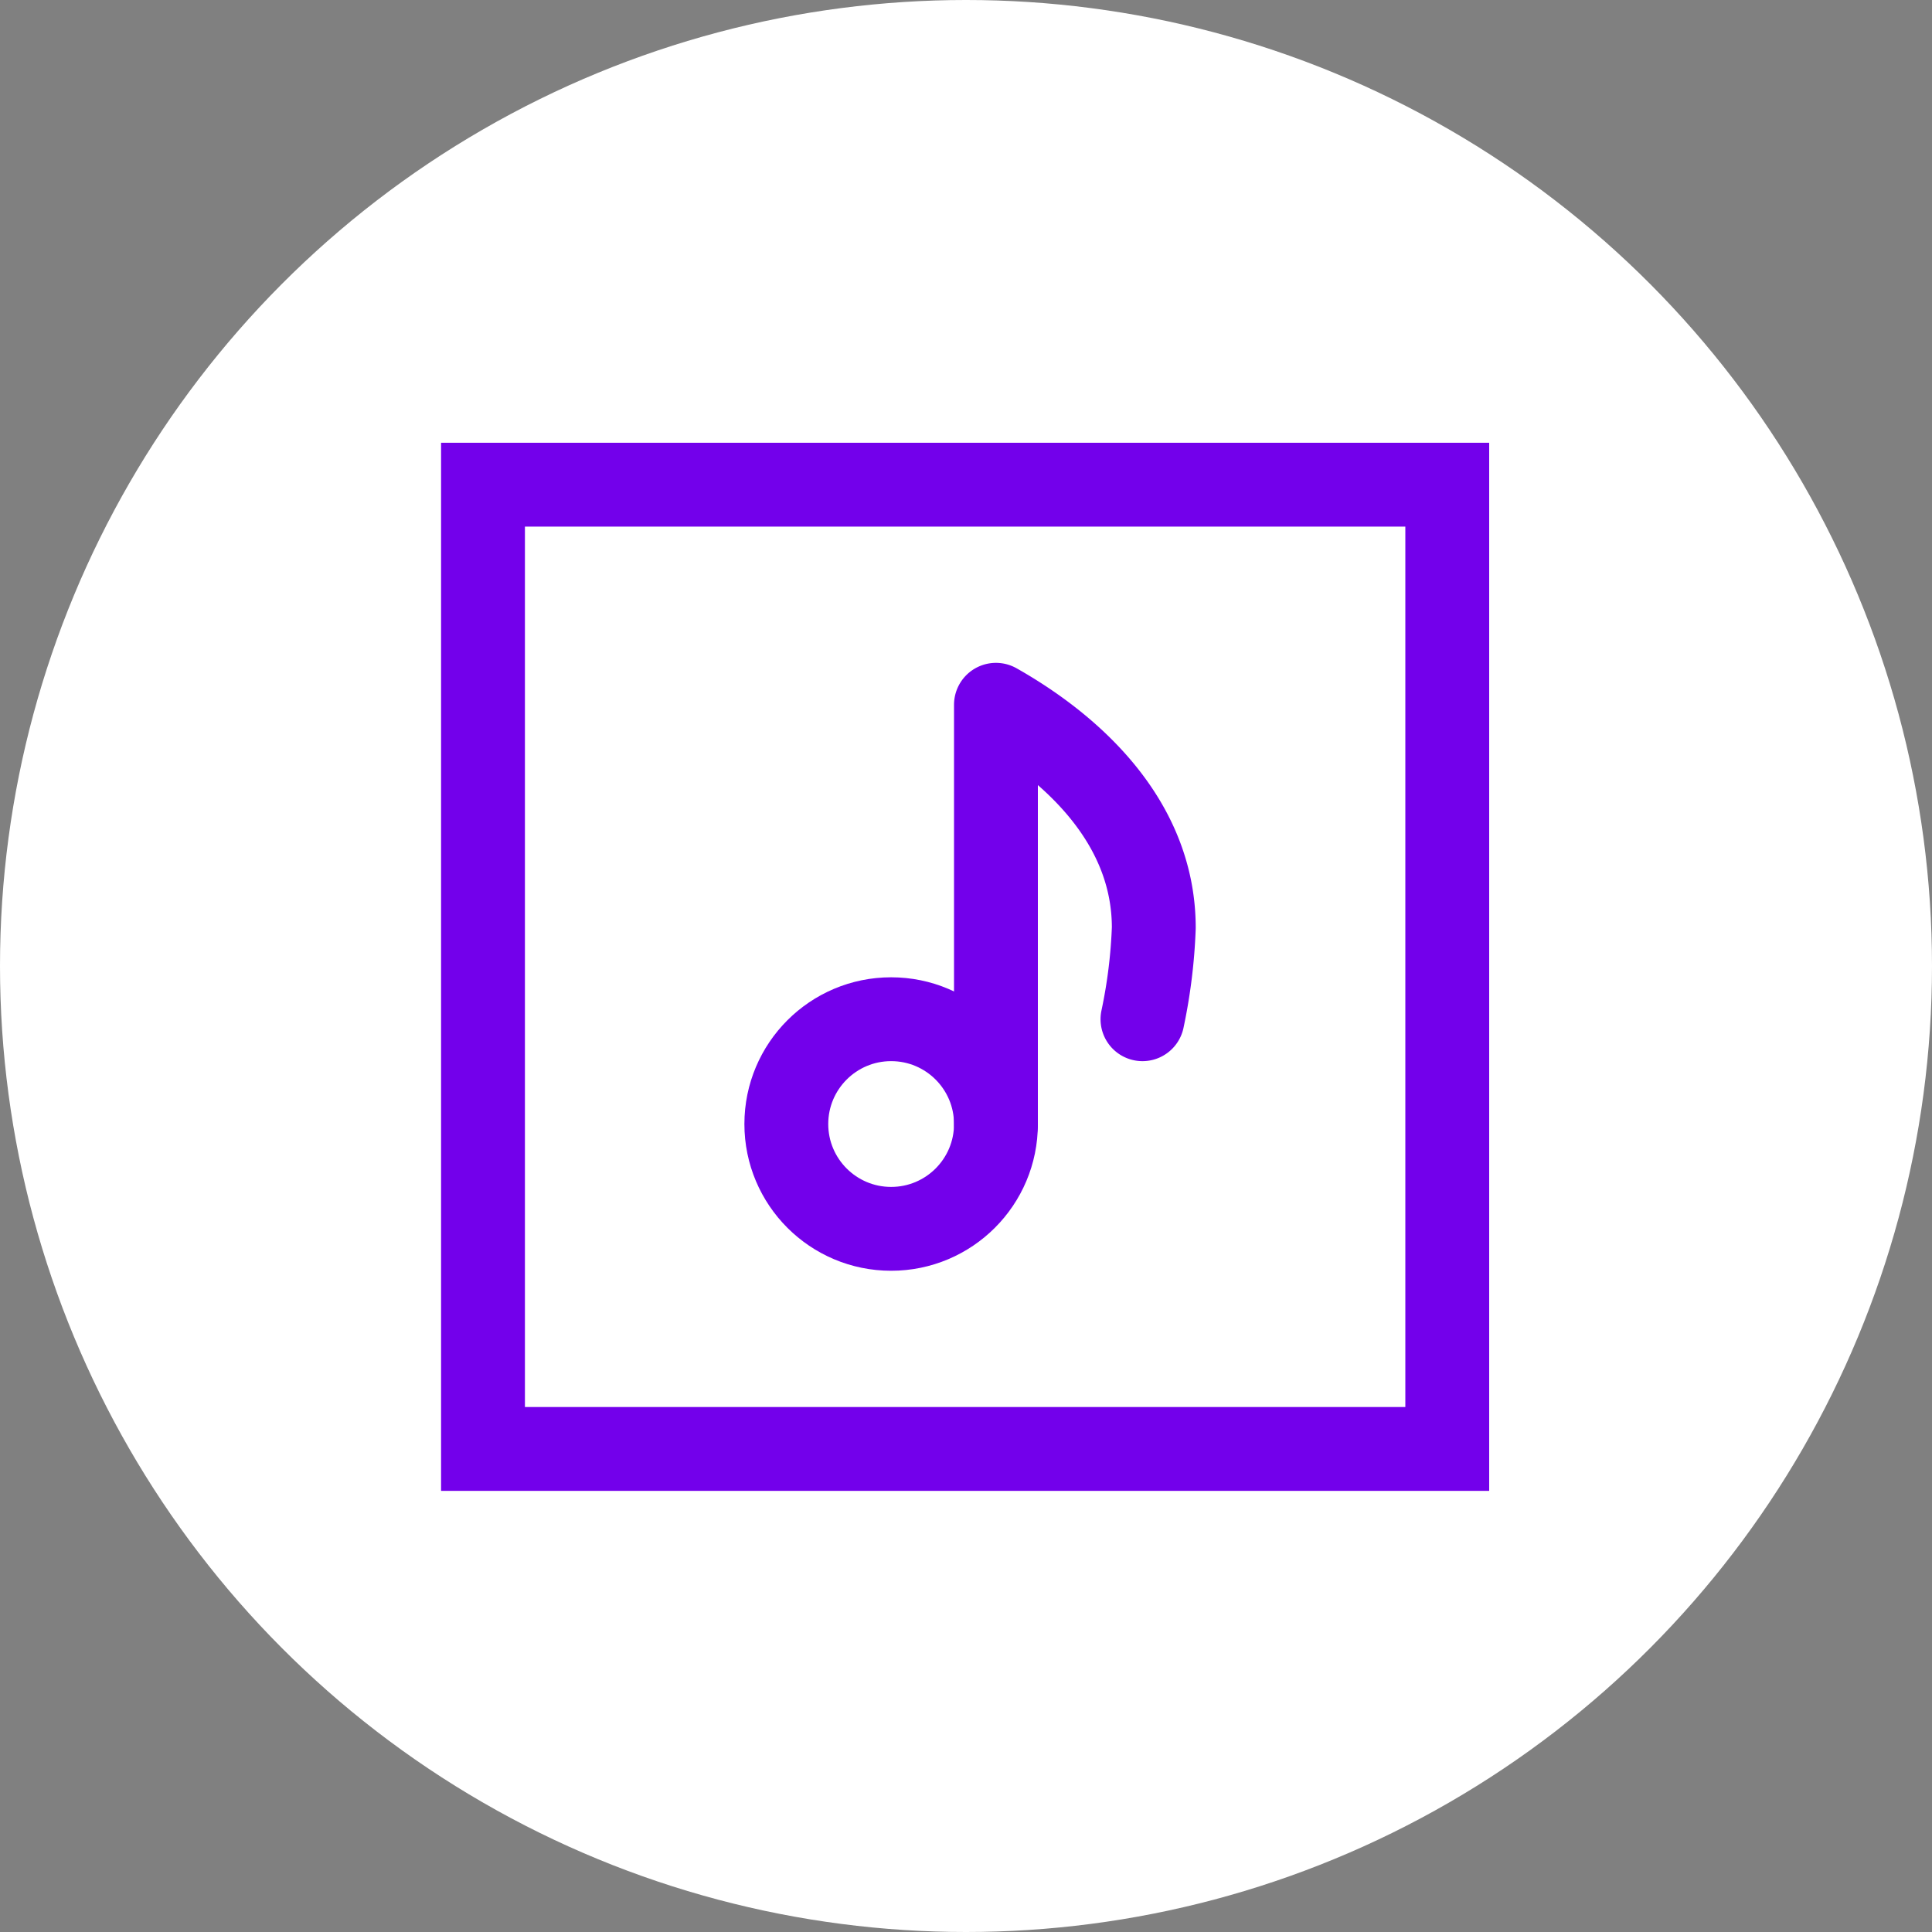 <?xml version="1.0" encoding="UTF-8" standalone="no"?>
<svg
   xmlns:dc="http://purl.org/dc/elements/1.1/"
   xmlns:cc="http://creativecommons.org/ns#"
   xmlns:rdf="http://www.w3.org/1999/02/22-rdf-syntax-ns#"
   xmlns:svg="http://www.w3.org/2000/svg"
   xmlns="http://www.w3.org/2000/svg"
   xmlns:sodipodi="http://sodipodi.sourceforge.net/DTD/sodipodi-0.dtd"
   xmlns:inkscape="http://www.inkscape.org/namespaces/inkscape"
   viewBox="0 0 100 100"
   version="1.1"
   id="svg14"
   sodipodi:docname="AW-icon-sound.svg"
   inkscape:version="1.0.2 (e86c870879, 2021-01-15)">
  <rect x="0" y="0" width="100" height="100" fill="#808080" stroke="none"/>
  <sodipodi:namedview
     pagecolor="#ffffff"
     bordercolor="#666666"
     borderopacity="1"
     objecttolerance="10"
     gridtolerance="10"
     guidetolerance="10"
     inkscape:pageopacity="0"
     inkscape:pageshadow="2"
     inkscape:window-width="2558"
     inkscape:window-height="1038"
     id="namedview16"
     showgrid="false"
     inkscape:zoom="5.9326259"
     inkscape:cx="29.141212"
     inkscape:cy="50.765234"
     inkscape:window-x="0"
     inkscape:window-y="20"
     inkscape:window-maximized="1"
     inkscape:current-layer="svg14" />
  <defs
     id="defs4">
    <style
       id="style2">.c{fill:#fff;}.d{stroke-miterlimit:10;}.d,.e{fill:none;stroke:#7300eb;stroke-linecap:round;stroke-width:4px;}.e{stroke-linejoin:round;}</style>
    <style
       id="style843">.cls-1{fill:#fff;}.cls-2{fill:#7300eb;}.cls-3{fill:none;stroke:#7300eb;stroke-linecap:round;stroke-linejoin:round;stroke-width:4px;}</style>
  </defs>
  <g
     id="a">
    <circle
       class="c"
       cx="50"
       cy="50"
       r="50"
       id="circle6" />
  </g>
  <g
     id="b">
    <rect
       class="e"
       x="25"
       y="25"
       width="50"
       height="50"
       id="rect9" />
    <path
       class="d"
       d="M43.34,37.33c-7.63,7.63-5.59,12.88-3.69,14.79,4.9,4.9,13.77-9.28,18.72-4.33,3.95,3.95-3.11,8.04,3.74,14.89"
       id="path11" />
  </g>
  <g
     id="g870"
     transform="matrix(1.085,0,0,1.085,22.83,22.917)"
     style="opacity:1">
    <g
       id="Circle">
      <rect
         class="cls-1"
         x="2"
         y="2"
         width="46"
         height="46"
         id="rect847" />
      <path
         class="cls-2"
         d="M 46,4 V 46 H 4 V 4 H 46 M 50,0 H 0 v 50 h 50 z"
         id="path849" />
    </g>
    <g
       id="Pictogram">
      <path
         class="cls-3"
         d="m 26.47,32.5 v -20 C 29.85,14.41 34,17.92 34,23.14 a 25.4,25.4 0 0 1 -0.54,4.36"
         id="path852" />
      <circle
         class="cls-3"
         cx="21.47"
         cy="32.5"
         r="5"
         id="circle854" />
    </g>
  </g>
</svg>
